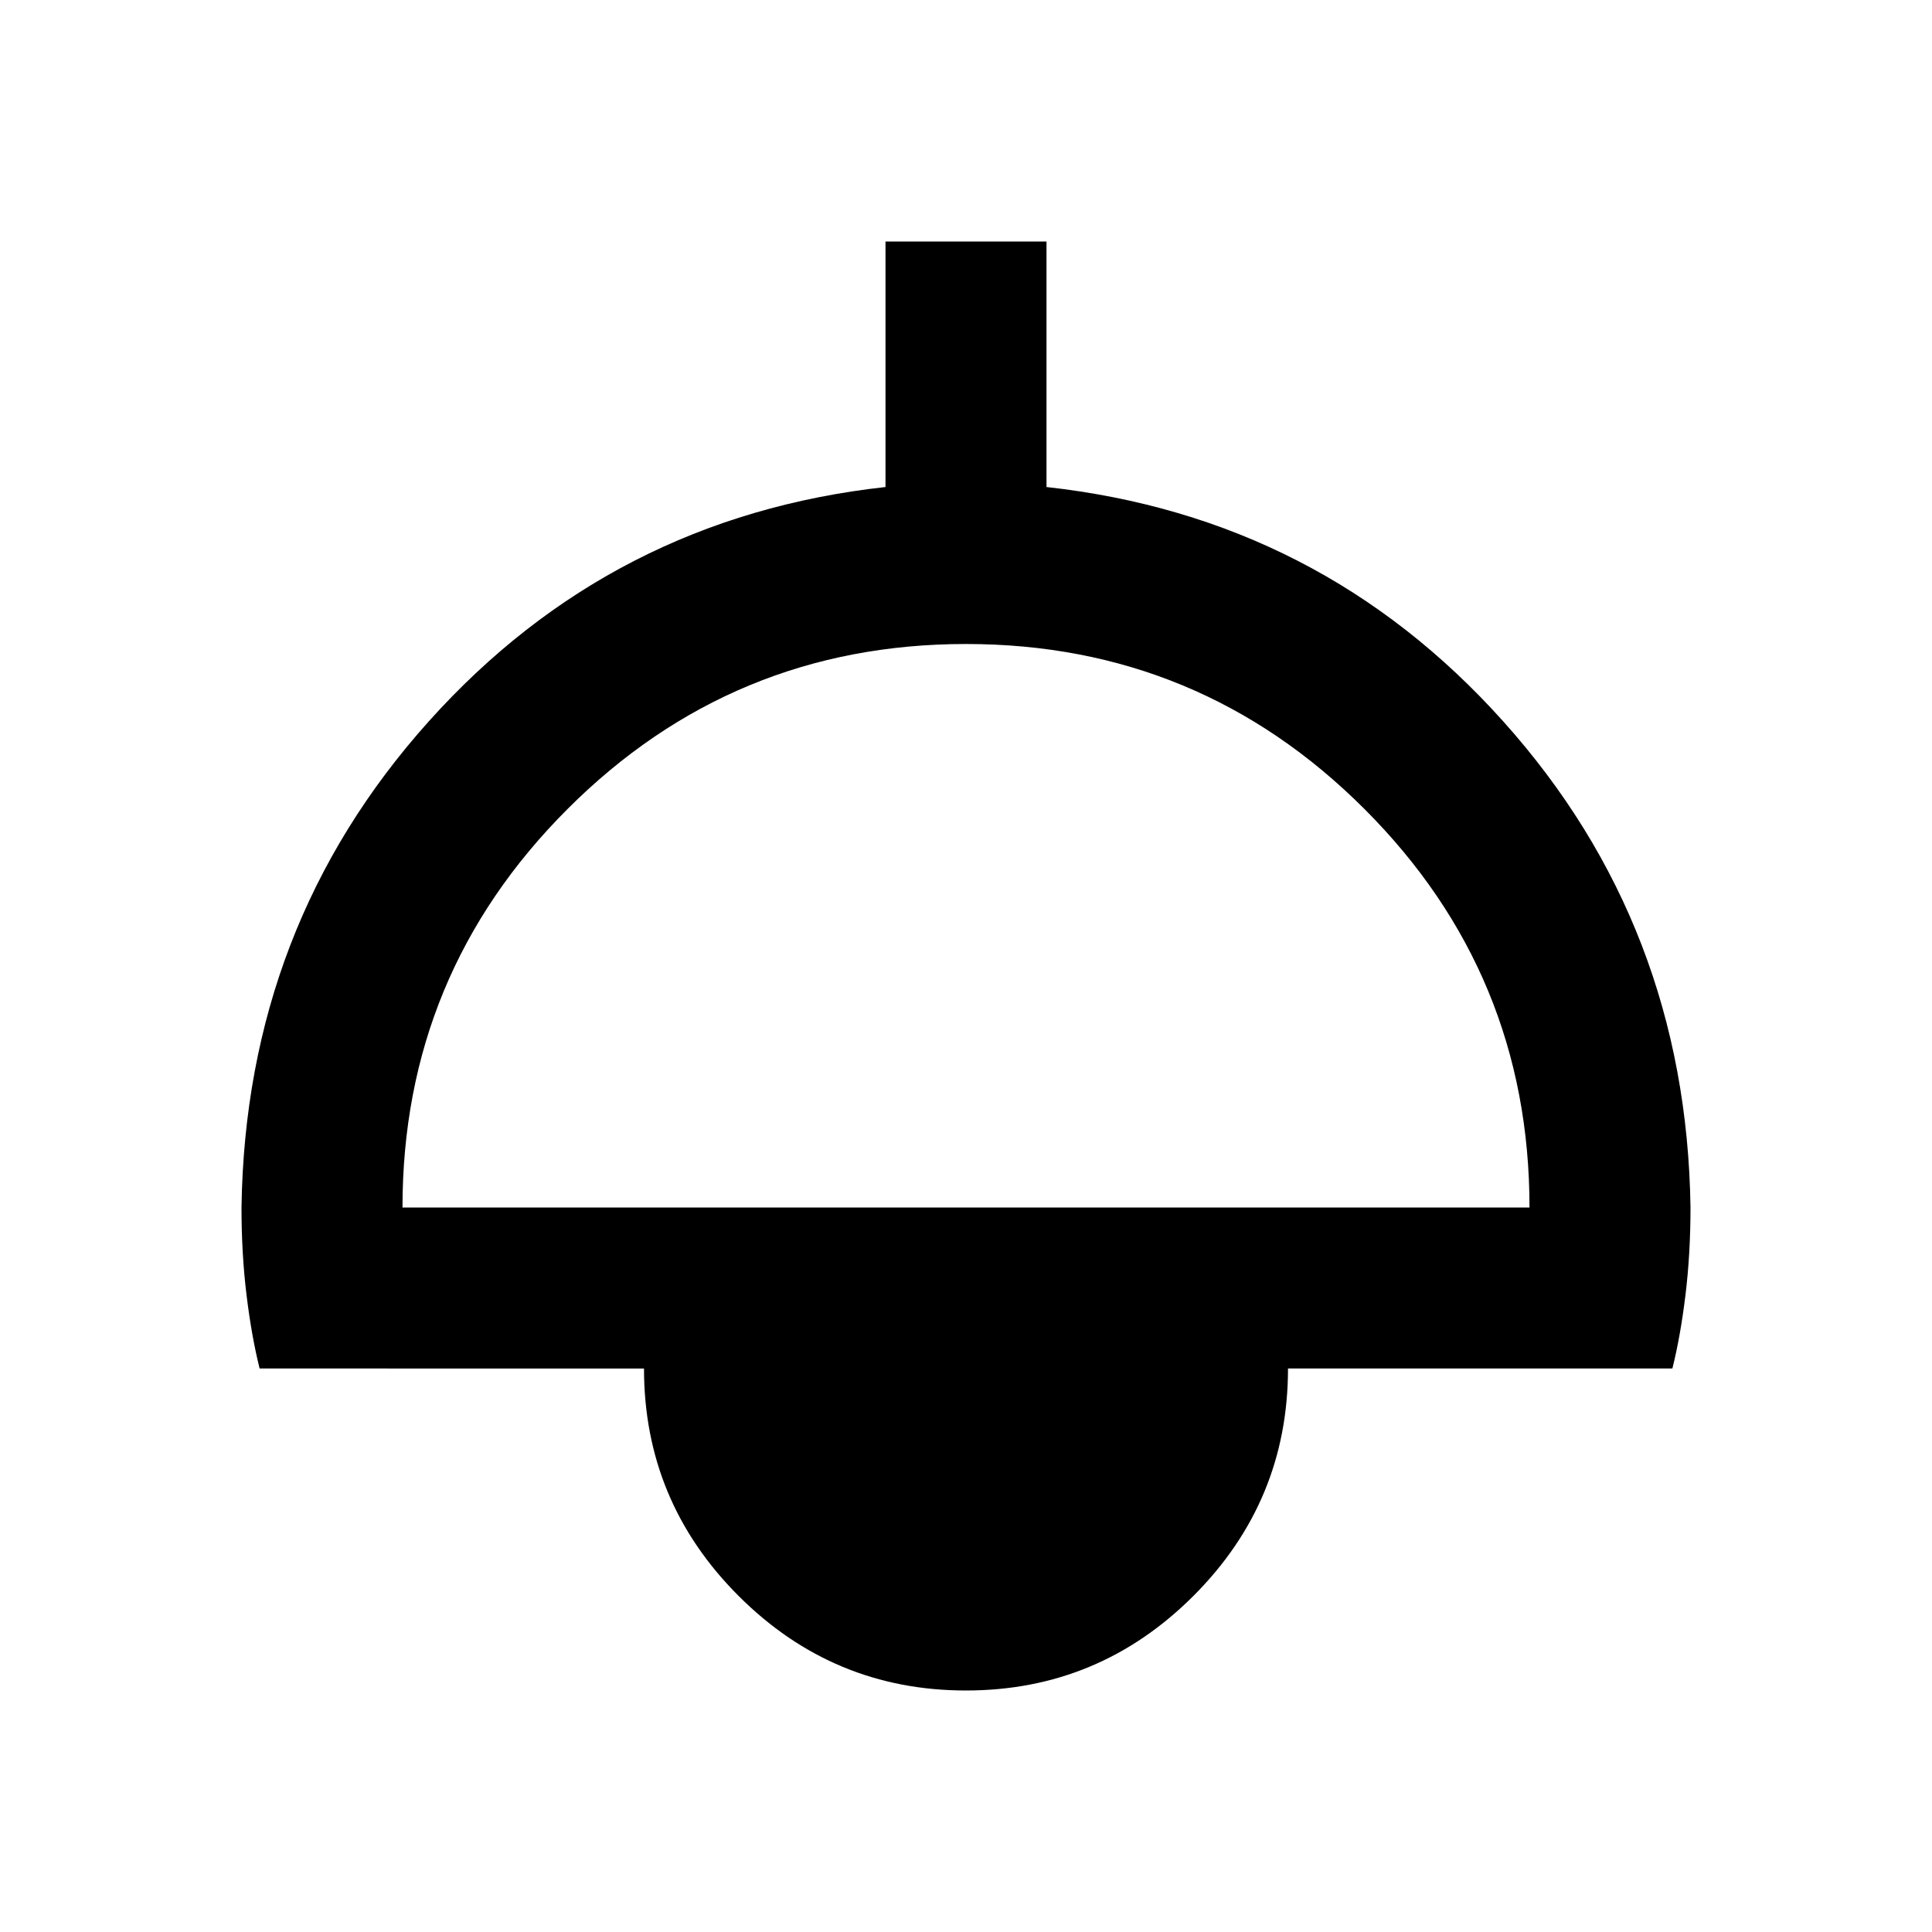 <svg xmlns="http://www.w3.org/2000/svg" height="24" viewBox="0 -960 960 960" width="24"><path d="M480-120q-66 0-113-47t-47-113H129q-4-16-6.5-36.5T120-360q2-140 93-241.5T440-718v-122h80v122q136 15 227 116.5T840-360q0 23-2.5 43.5T831-280H640q0 66-47 113t-113 47ZM200-360h560q0-116-82-198t-198-82q-116 0-198 82t-82 198Z"/></svg>